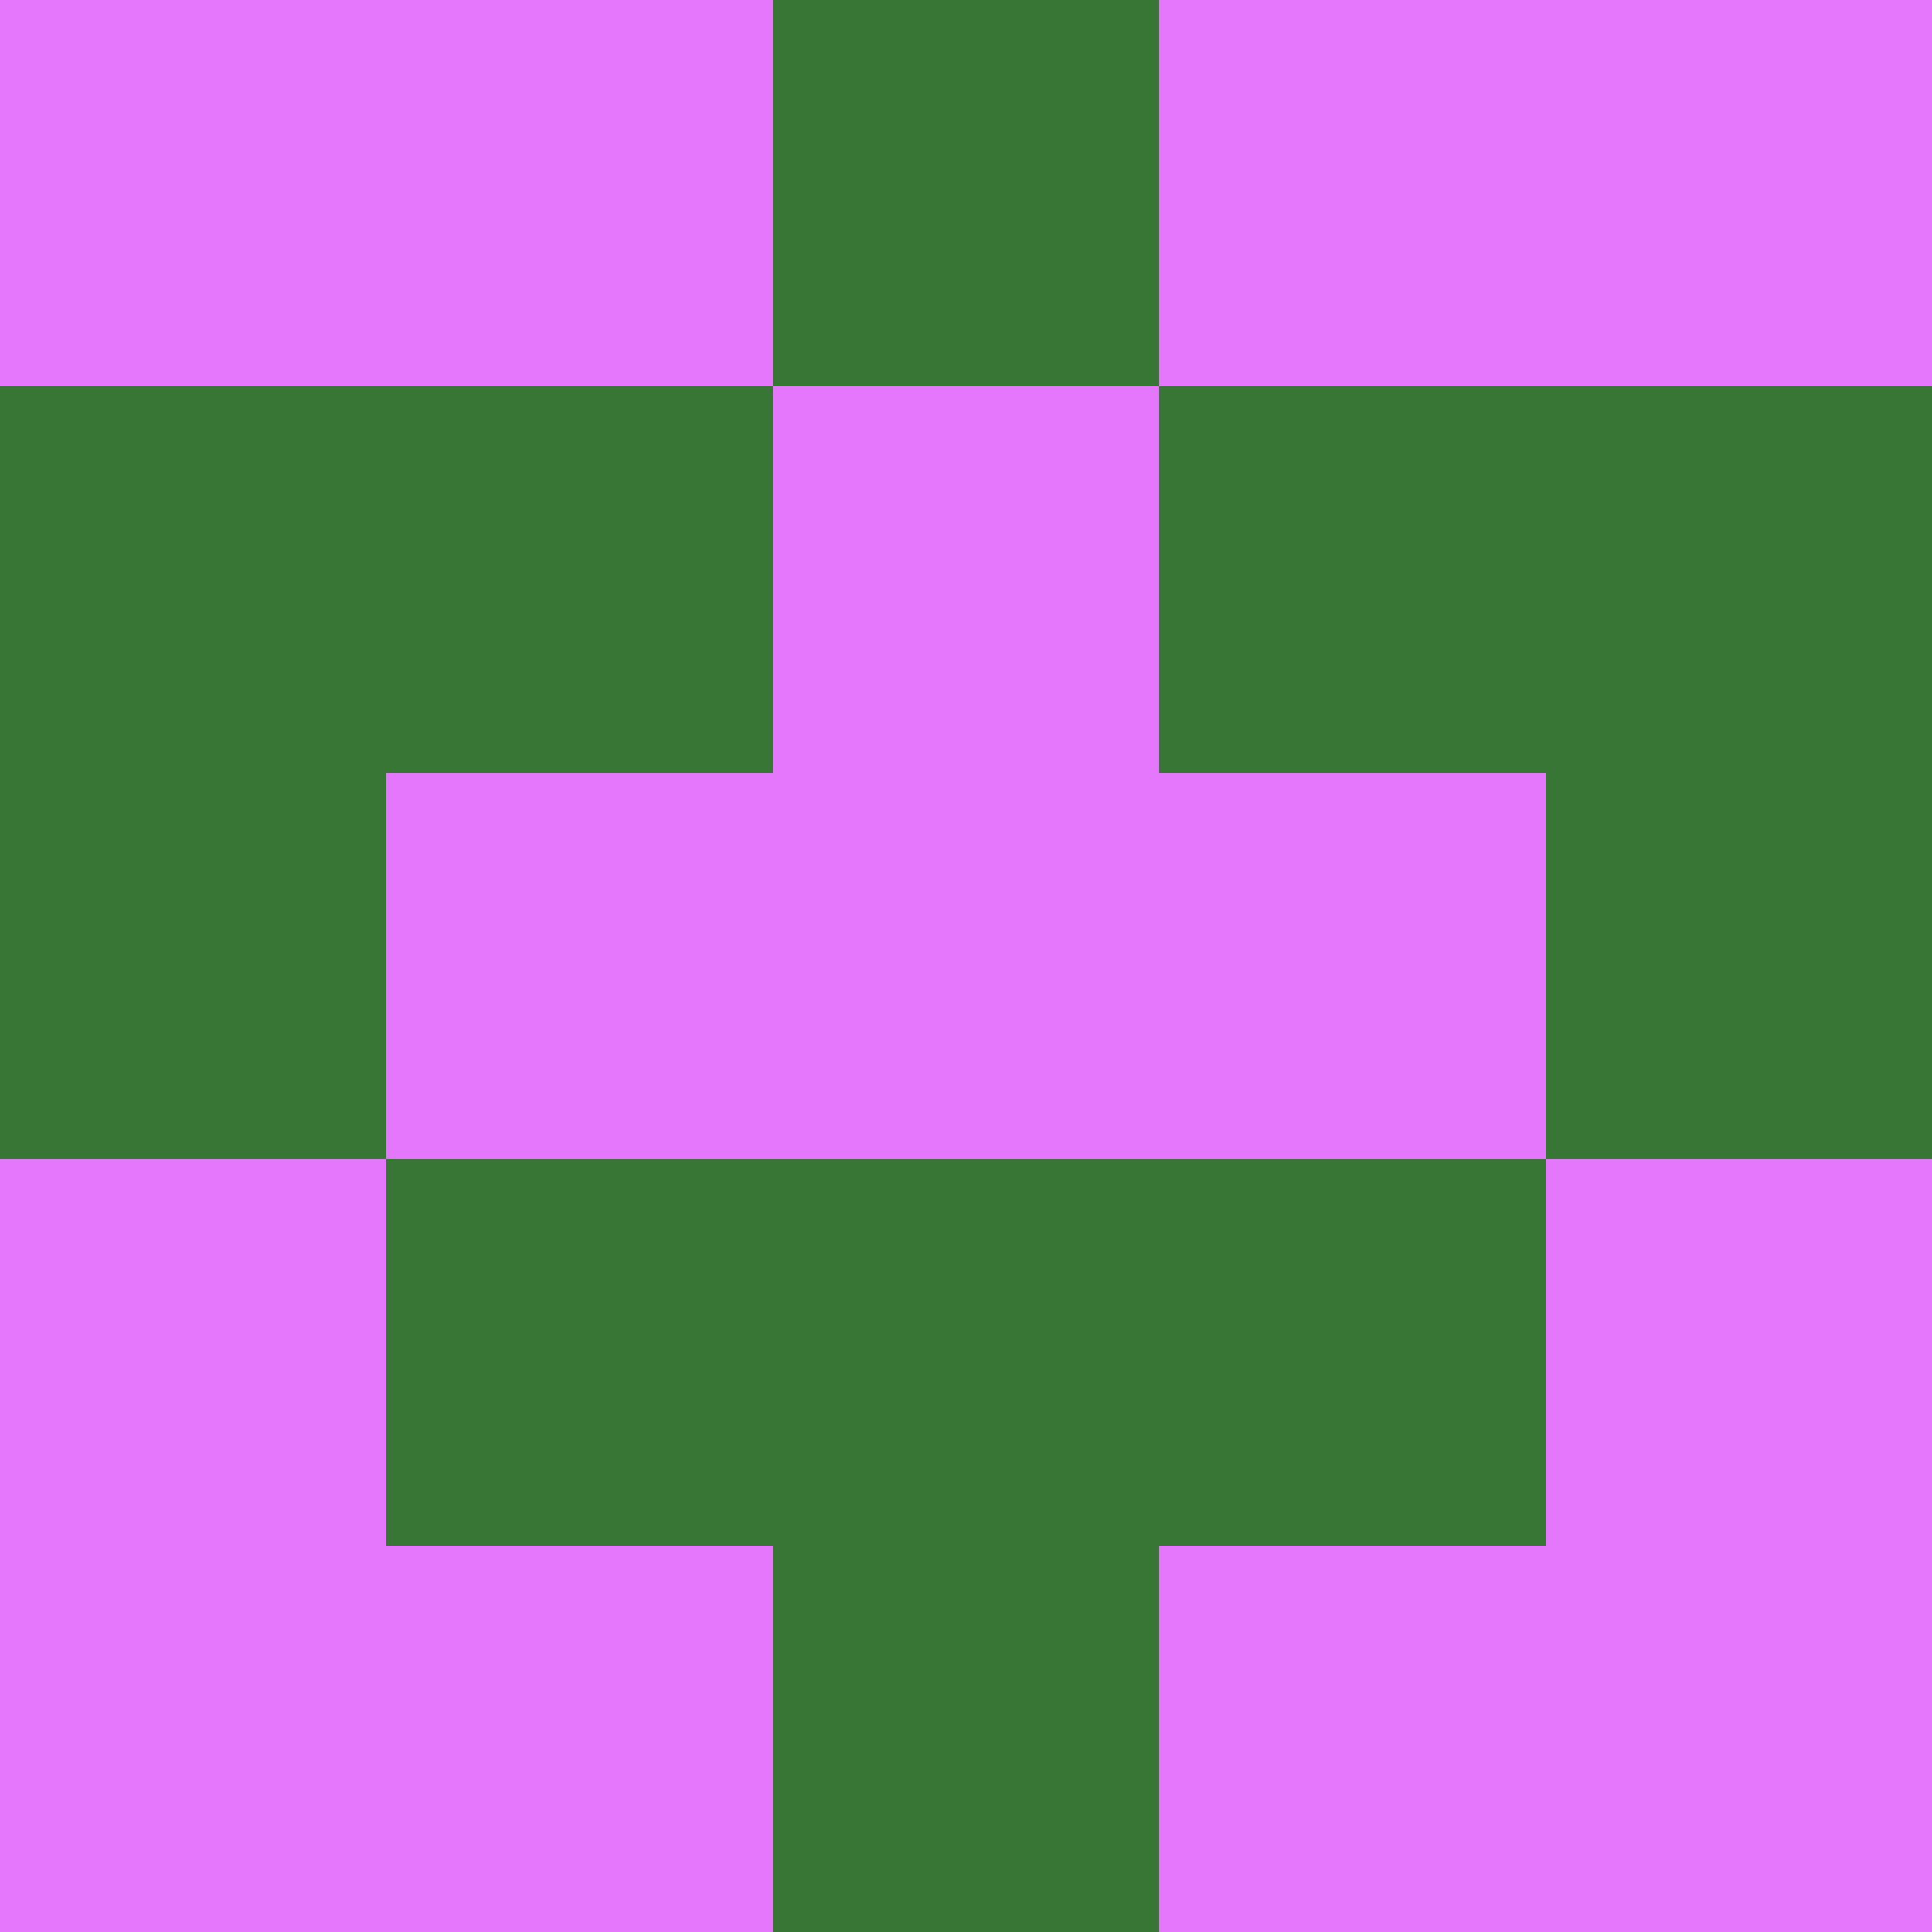 <?xml version="1.0" encoding="utf-8"?>
<!DOCTYPE svg PUBLIC "-//W3C//DTD SVG 20010904//EN"
        "http://www.w3.org/TR/2001/REC-SVG-20010904/DTD/svg10.dtd">

<svg viewBox="0 0 5 5"
     xmlns="http://www.w3.org/2000/svg"
     xmlns:xlink="http://www.w3.org/1999/xlink">

            <rect x ="0" y="0"
          width="1" height="1"
          fill="#E477FC"></rect>
        <rect x ="4" y="0"
          width="1" height="1"
          fill="#E477FC"></rect>
        <rect x ="1" y="0"
          width="1" height="1"
          fill="#E477FC"></rect>
        <rect x ="3" y="0"
          width="1" height="1"
          fill="#E477FC"></rect>
        <rect x ="2" y="0"
          width="1" height="1"
          fill="#387636"></rect>
                <rect x ="0" y="1"
          width="1" height="1"
          fill="#387636"></rect>
        <rect x ="4" y="1"
          width="1" height="1"
          fill="#387636"></rect>
        <rect x ="1" y="1"
          width="1" height="1"
          fill="#387636"></rect>
        <rect x ="3" y="1"
          width="1" height="1"
          fill="#387636"></rect>
        <rect x ="2" y="1"
          width="1" height="1"
          fill="#E477FC"></rect>
                <rect x ="0" y="2"
          width="1" height="1"
          fill="#387636"></rect>
        <rect x ="4" y="2"
          width="1" height="1"
          fill="#387636"></rect>
        <rect x ="1" y="2"
          width="1" height="1"
          fill="#E477FC"></rect>
        <rect x ="3" y="2"
          width="1" height="1"
          fill="#E477FC"></rect>
        <rect x ="2" y="2"
          width="1" height="1"
          fill="#E477FC"></rect>
                <rect x ="0" y="3"
          width="1" height="1"
          fill="#E477FC"></rect>
        <rect x ="4" y="3"
          width="1" height="1"
          fill="#E477FC"></rect>
        <rect x ="1" y="3"
          width="1" height="1"
          fill="#387636"></rect>
        <rect x ="3" y="3"
          width="1" height="1"
          fill="#387636"></rect>
        <rect x ="2" y="3"
          width="1" height="1"
          fill="#387636"></rect>
                <rect x ="0" y="4"
          width="1" height="1"
          fill="#E477FC"></rect>
        <rect x ="4" y="4"
          width="1" height="1"
          fill="#E477FC"></rect>
        <rect x ="1" y="4"
          width="1" height="1"
          fill="#E477FC"></rect>
        <rect x ="3" y="4"
          width="1" height="1"
          fill="#E477FC"></rect>
        <rect x ="2" y="4"
          width="1" height="1"
          fill="#387636"></rect>
        </svg>

